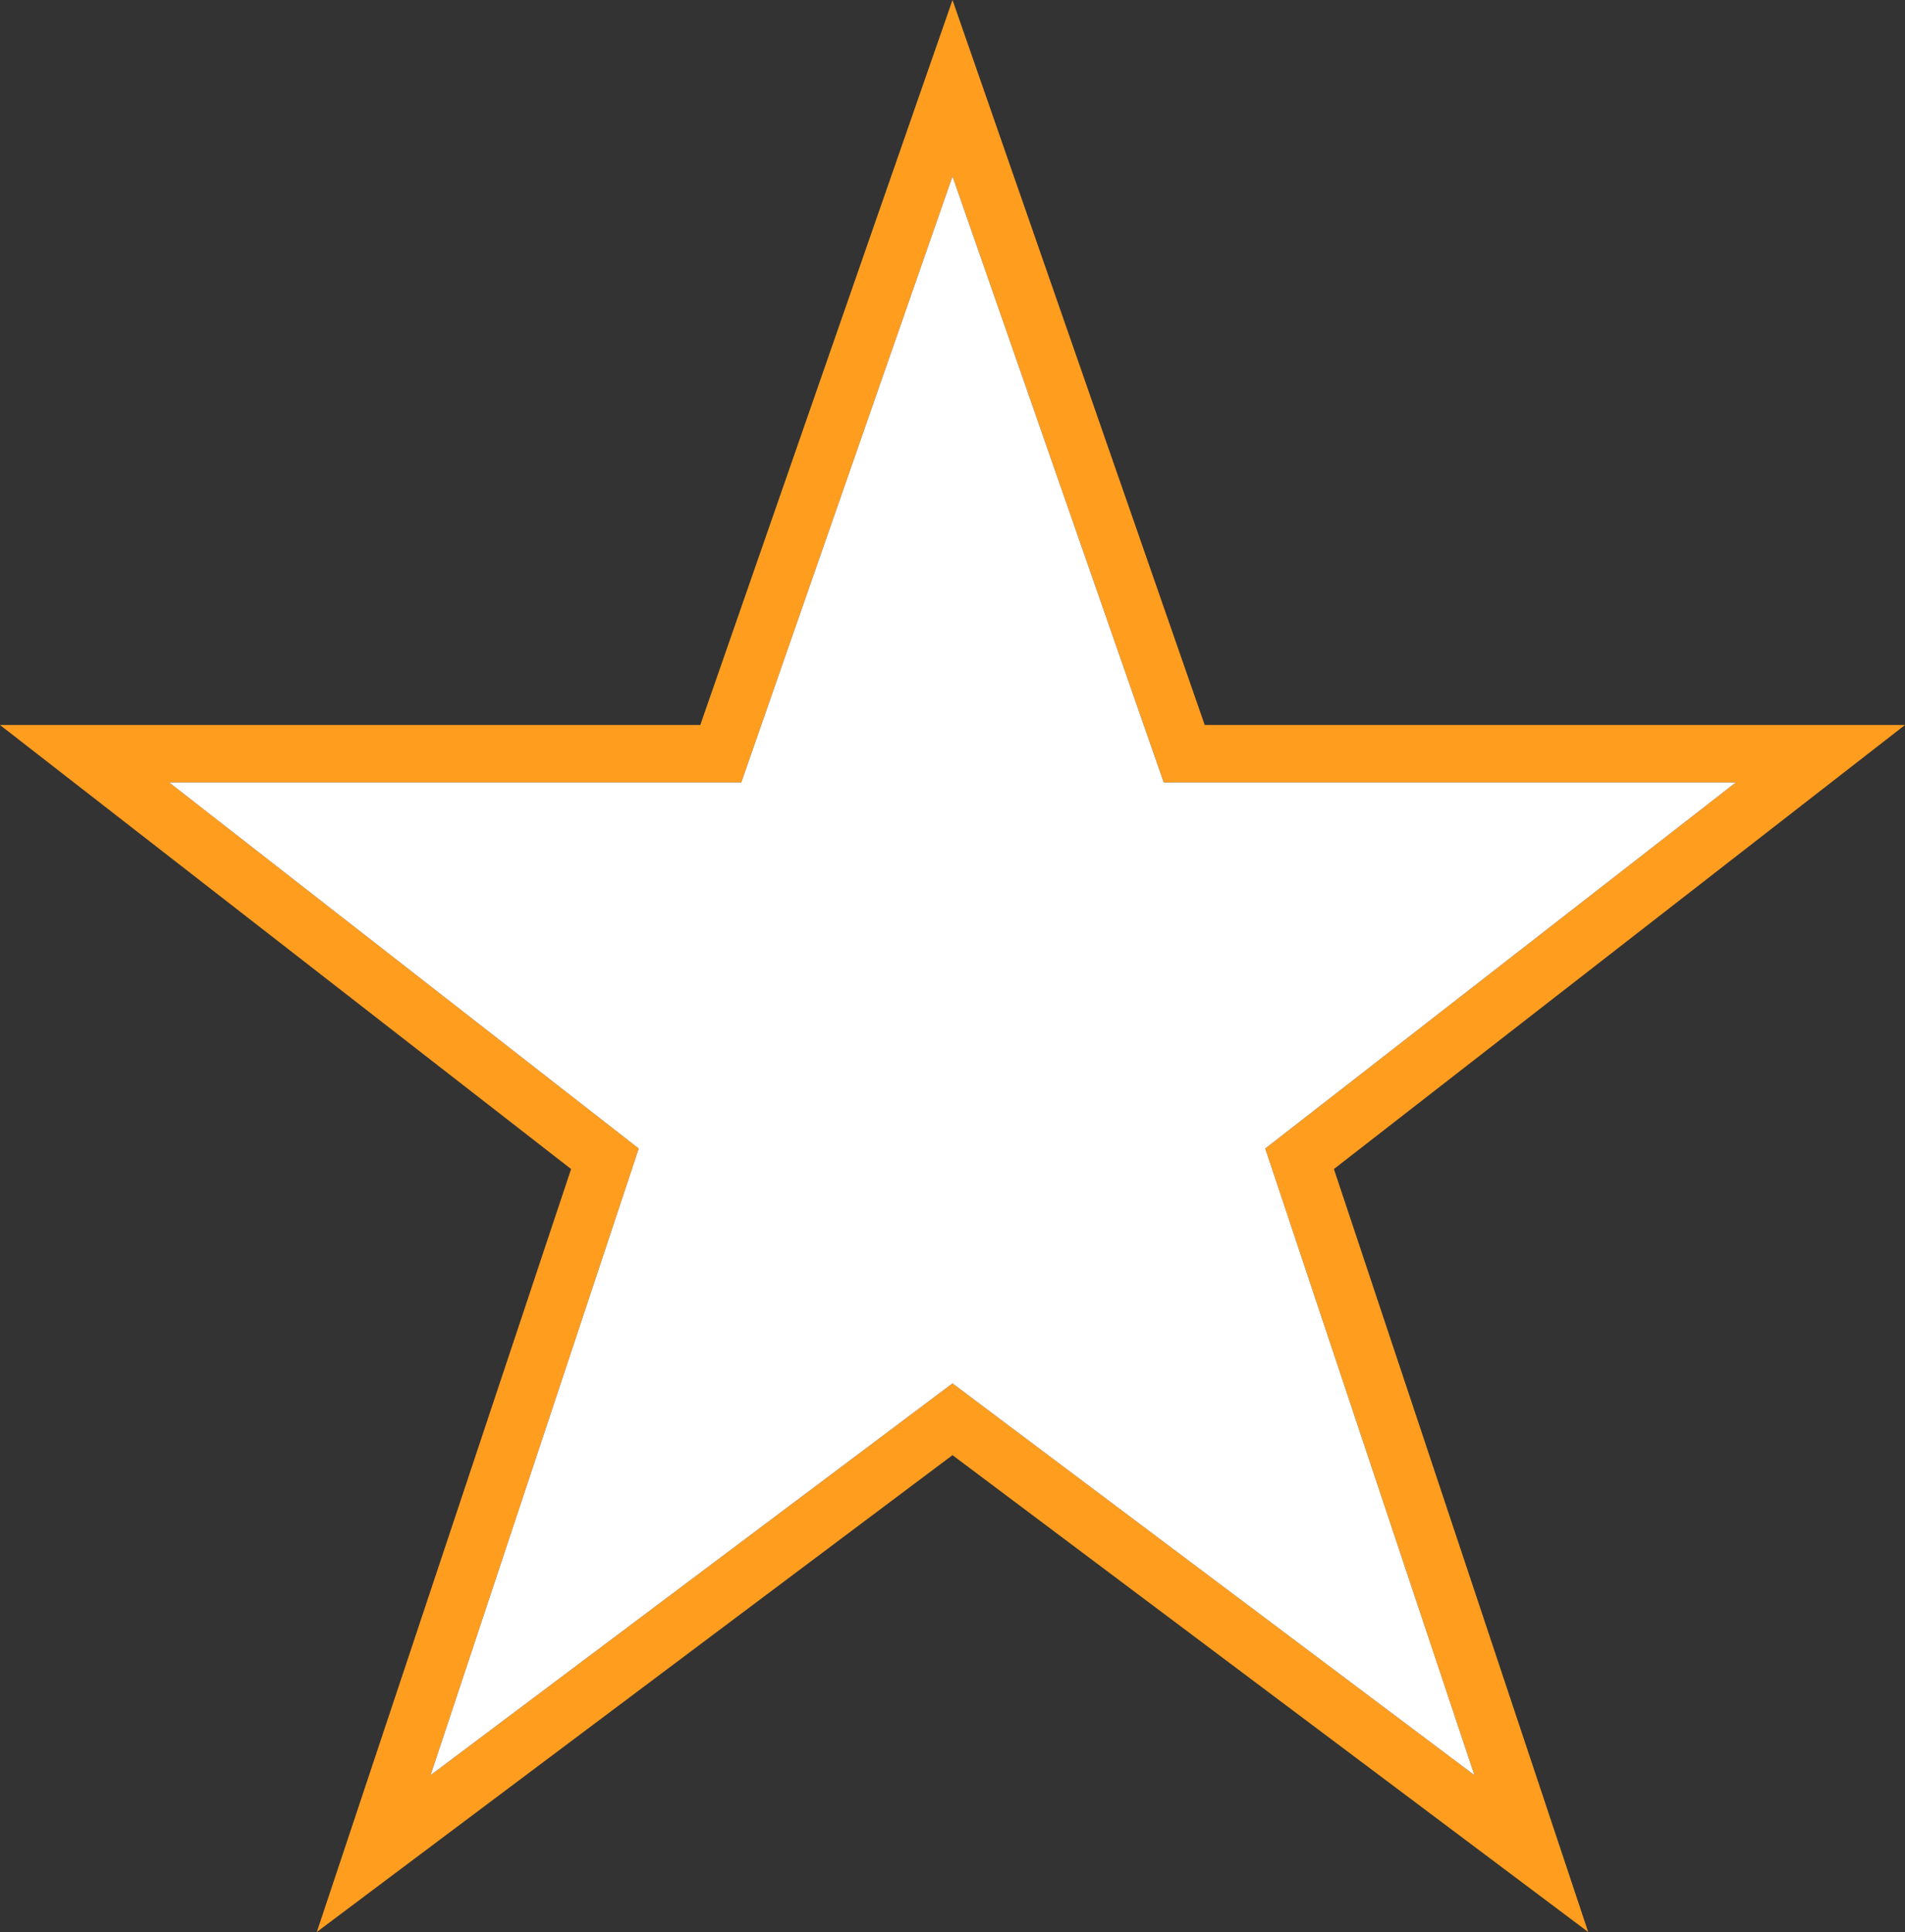 <?xml version="1.0" encoding="UTF-8"?>
<!DOCTYPE svg PUBLIC "-//W3C//DTD SVG 1.1//EN" "http://www.w3.org/Graphics/SVG/1.1/DTD/svg11.dtd">
<!-- Creator: CorelDRAW X7 -->
<svg xmlns="http://www.w3.org/2000/svg" xml:space="preserve" width="100%" height="100%" version="1.1" style="shape-rendering:geometricPrecision; text-rendering:geometricPrecision; image-rendering:optimizeQuality; fill-rule:evenodd; clip-rule:evenodd"
viewBox="0 0 1858 1884"
 xmlns:xlink="http://www.w3.org/1999/xlink">
 <rect x="0" y="0" width="1858" height="1884" fill="#333333" stroke="none"/>
 <defs>
  <style type="text/css">
   <![CDATA[
    .fil0 {fill:#FF9D1F}
    .fil1 {fill:white}
   ]]>
  </style>
 </defs>
 <g id="Layer_x0020_1">
  <path class="fil0" d="M929 0l-246 707 -683 0 557 433 -248 744 620 -465 620 465 -248 -744 557 -433 -683 0 -246 -707zm305 1120l204 611 -509 -382 -509 382 203 -611 -458 -357 558 0 206 -591 206 591 558 0 -459 357z"/>
  <polygon class="fil1" points="723,763 165,763 623,1120 420,1731 929,1349 1438,1731 1234,1120 1693,763 1135,763 929,172 "/>
 </g>
</svg>
